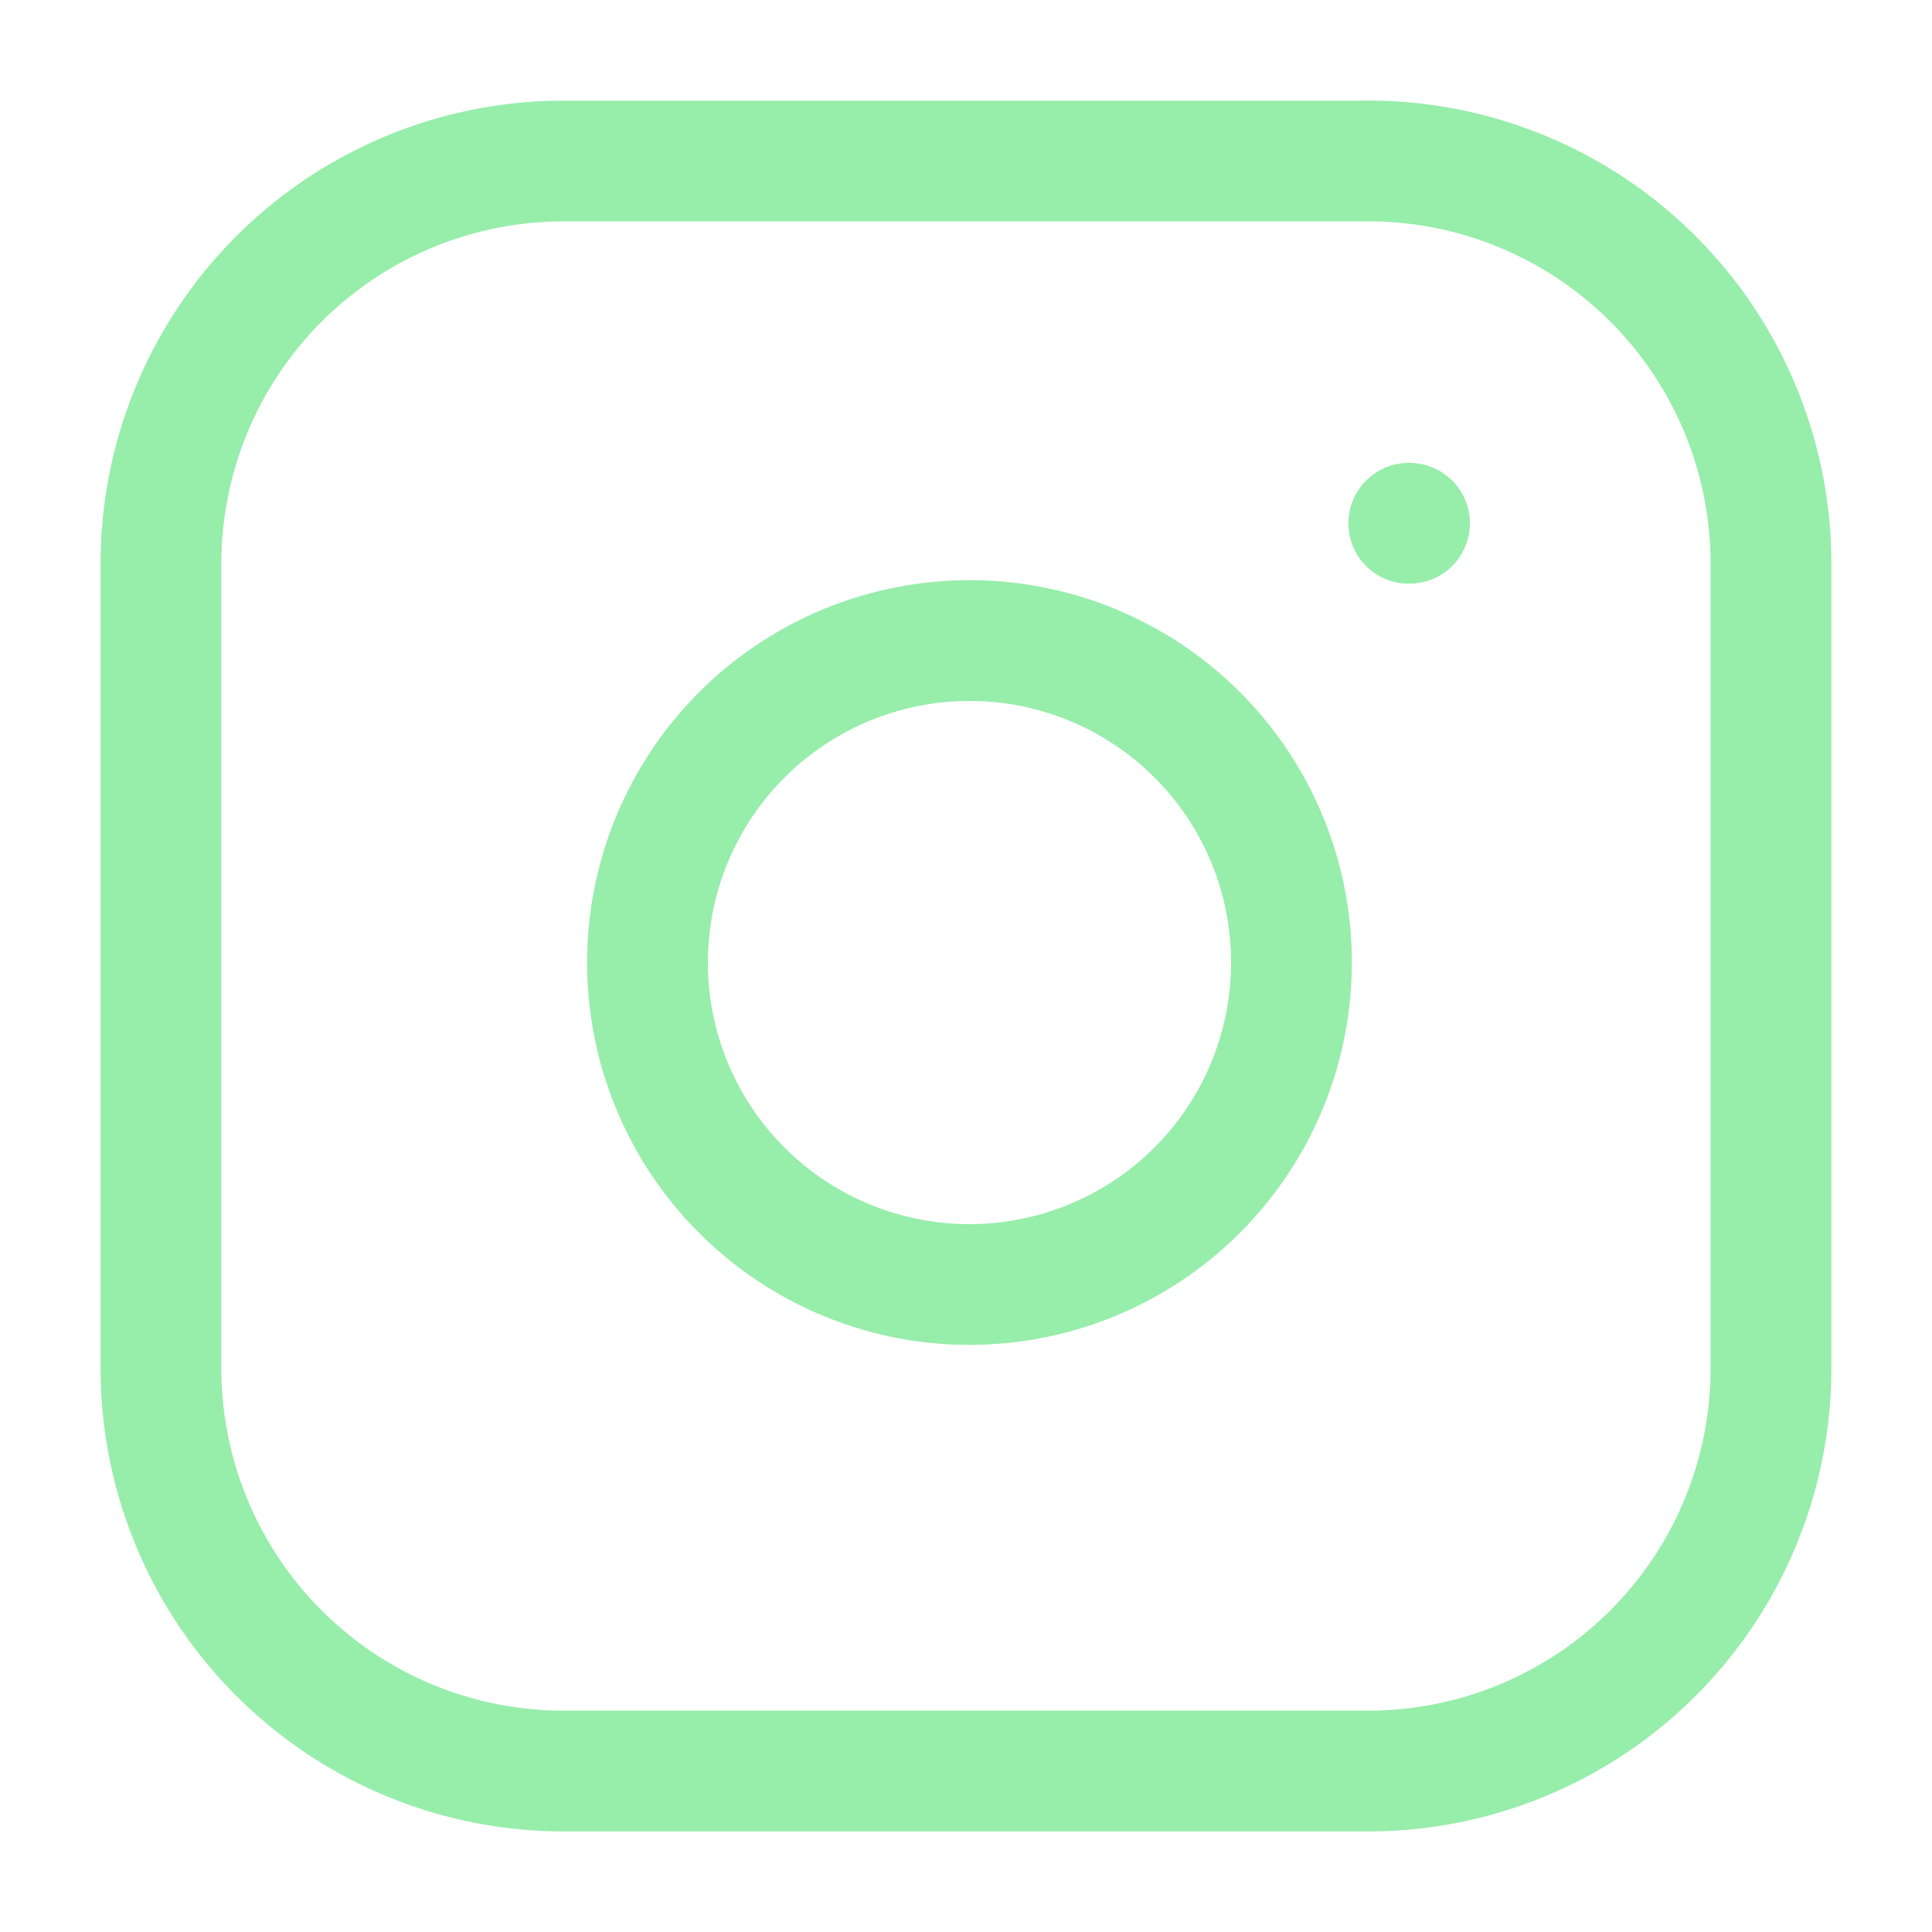 <svg xmlns="http://www.w3.org/2000/svg" width="32" height="32" fill="none" stroke="#97edaa" stroke-width="2" stroke-linejoin="round" xmlns:v="https://vecta.io/nano"><path d="M22.667 2.667H9.333a6.67 6.67 0 0 0-6.667 6.667v13.333a6.67 6.67 0 0 0 6.667 6.667h13.333a6.67 6.67 0 0 0 6.667-6.667V9.333a6.67 6.67 0 0 0-6.667-6.667z"/><path d="M21.333 15.16c.165 1.11-.025 2.243-.542 3.239s-1.334 1.803-2.336 2.307-2.138.68-3.245.502-2.131-.701-2.924-1.494-1.316-1.816-1.494-2.924-.003-2.243.502-3.245 1.312-1.819 2.308-2.336 2.129-.706 3.239-.542c1.132.168 2.18.695 2.989 1.504s1.337 1.857 1.504 2.989z"/><path d="M23.333 8.667h.013" stroke-linecap="round"/></svg>